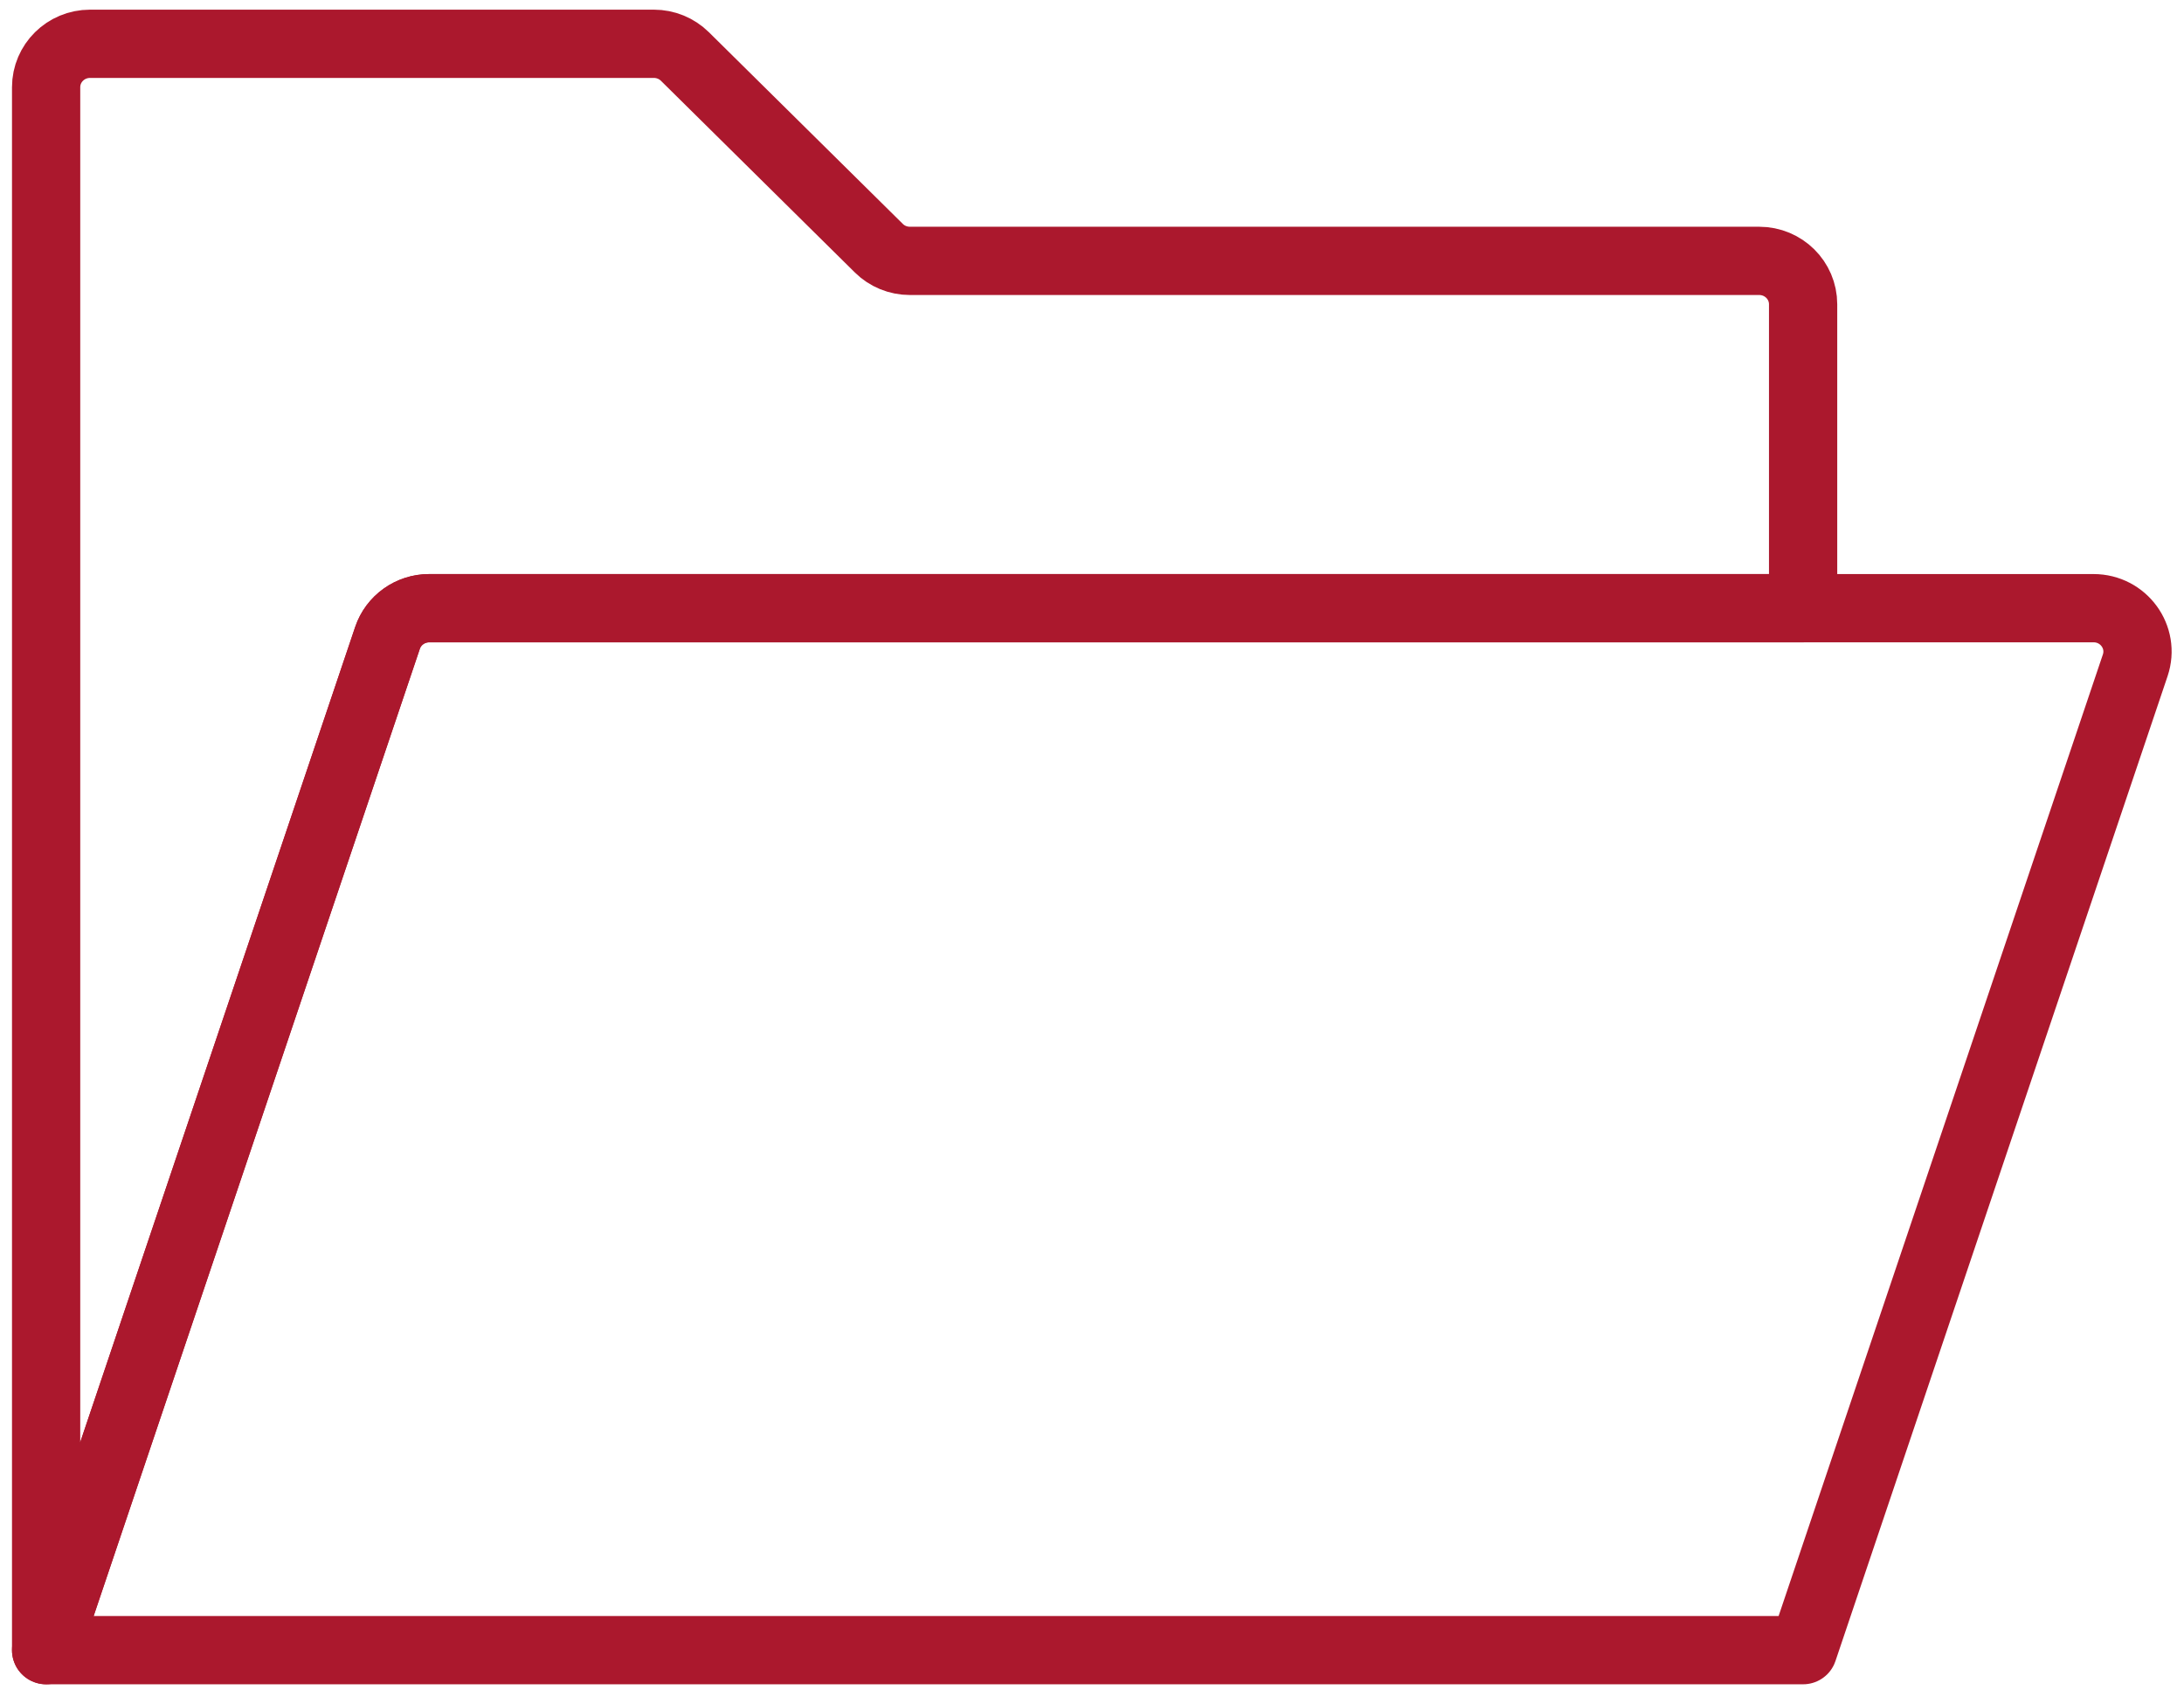 <svg width="128" height="99" viewBox="0 0 128 99" fill="none" xmlns="http://www.w3.org/2000/svg">
<path d="M105.677 96.686H2.703L22.711 37.375C23.061 36.337 24.044 35.635 25.151 35.635H122.698C124.457 35.635 125.697 37.334 125.141 38.983L105.677 96.686Z" stroke="#AB182D" stroke-width="4" stroke-miterlimit="10" stroke-linecap="round" stroke-linejoin="round"/>
<path d="M25.154 35.635H105.677V17.829C105.677 16.425 104.526 15.285 103.102 15.285H53.325C52.64 15.285 51.986 15.018 51.505 14.54L40.142 3.311C39.658 2.833 39.004 2.566 38.322 2.566H5.277C3.854 2.566 2.703 3.706 2.703 5.11V96.686L22.711 37.375C23.063 36.337 24.044 35.635 25.154 35.635Z" stroke="#AB182D" stroke-width="4" stroke-miterlimit="10" stroke-linecap="round" stroke-linejoin="round"/>
</svg>
